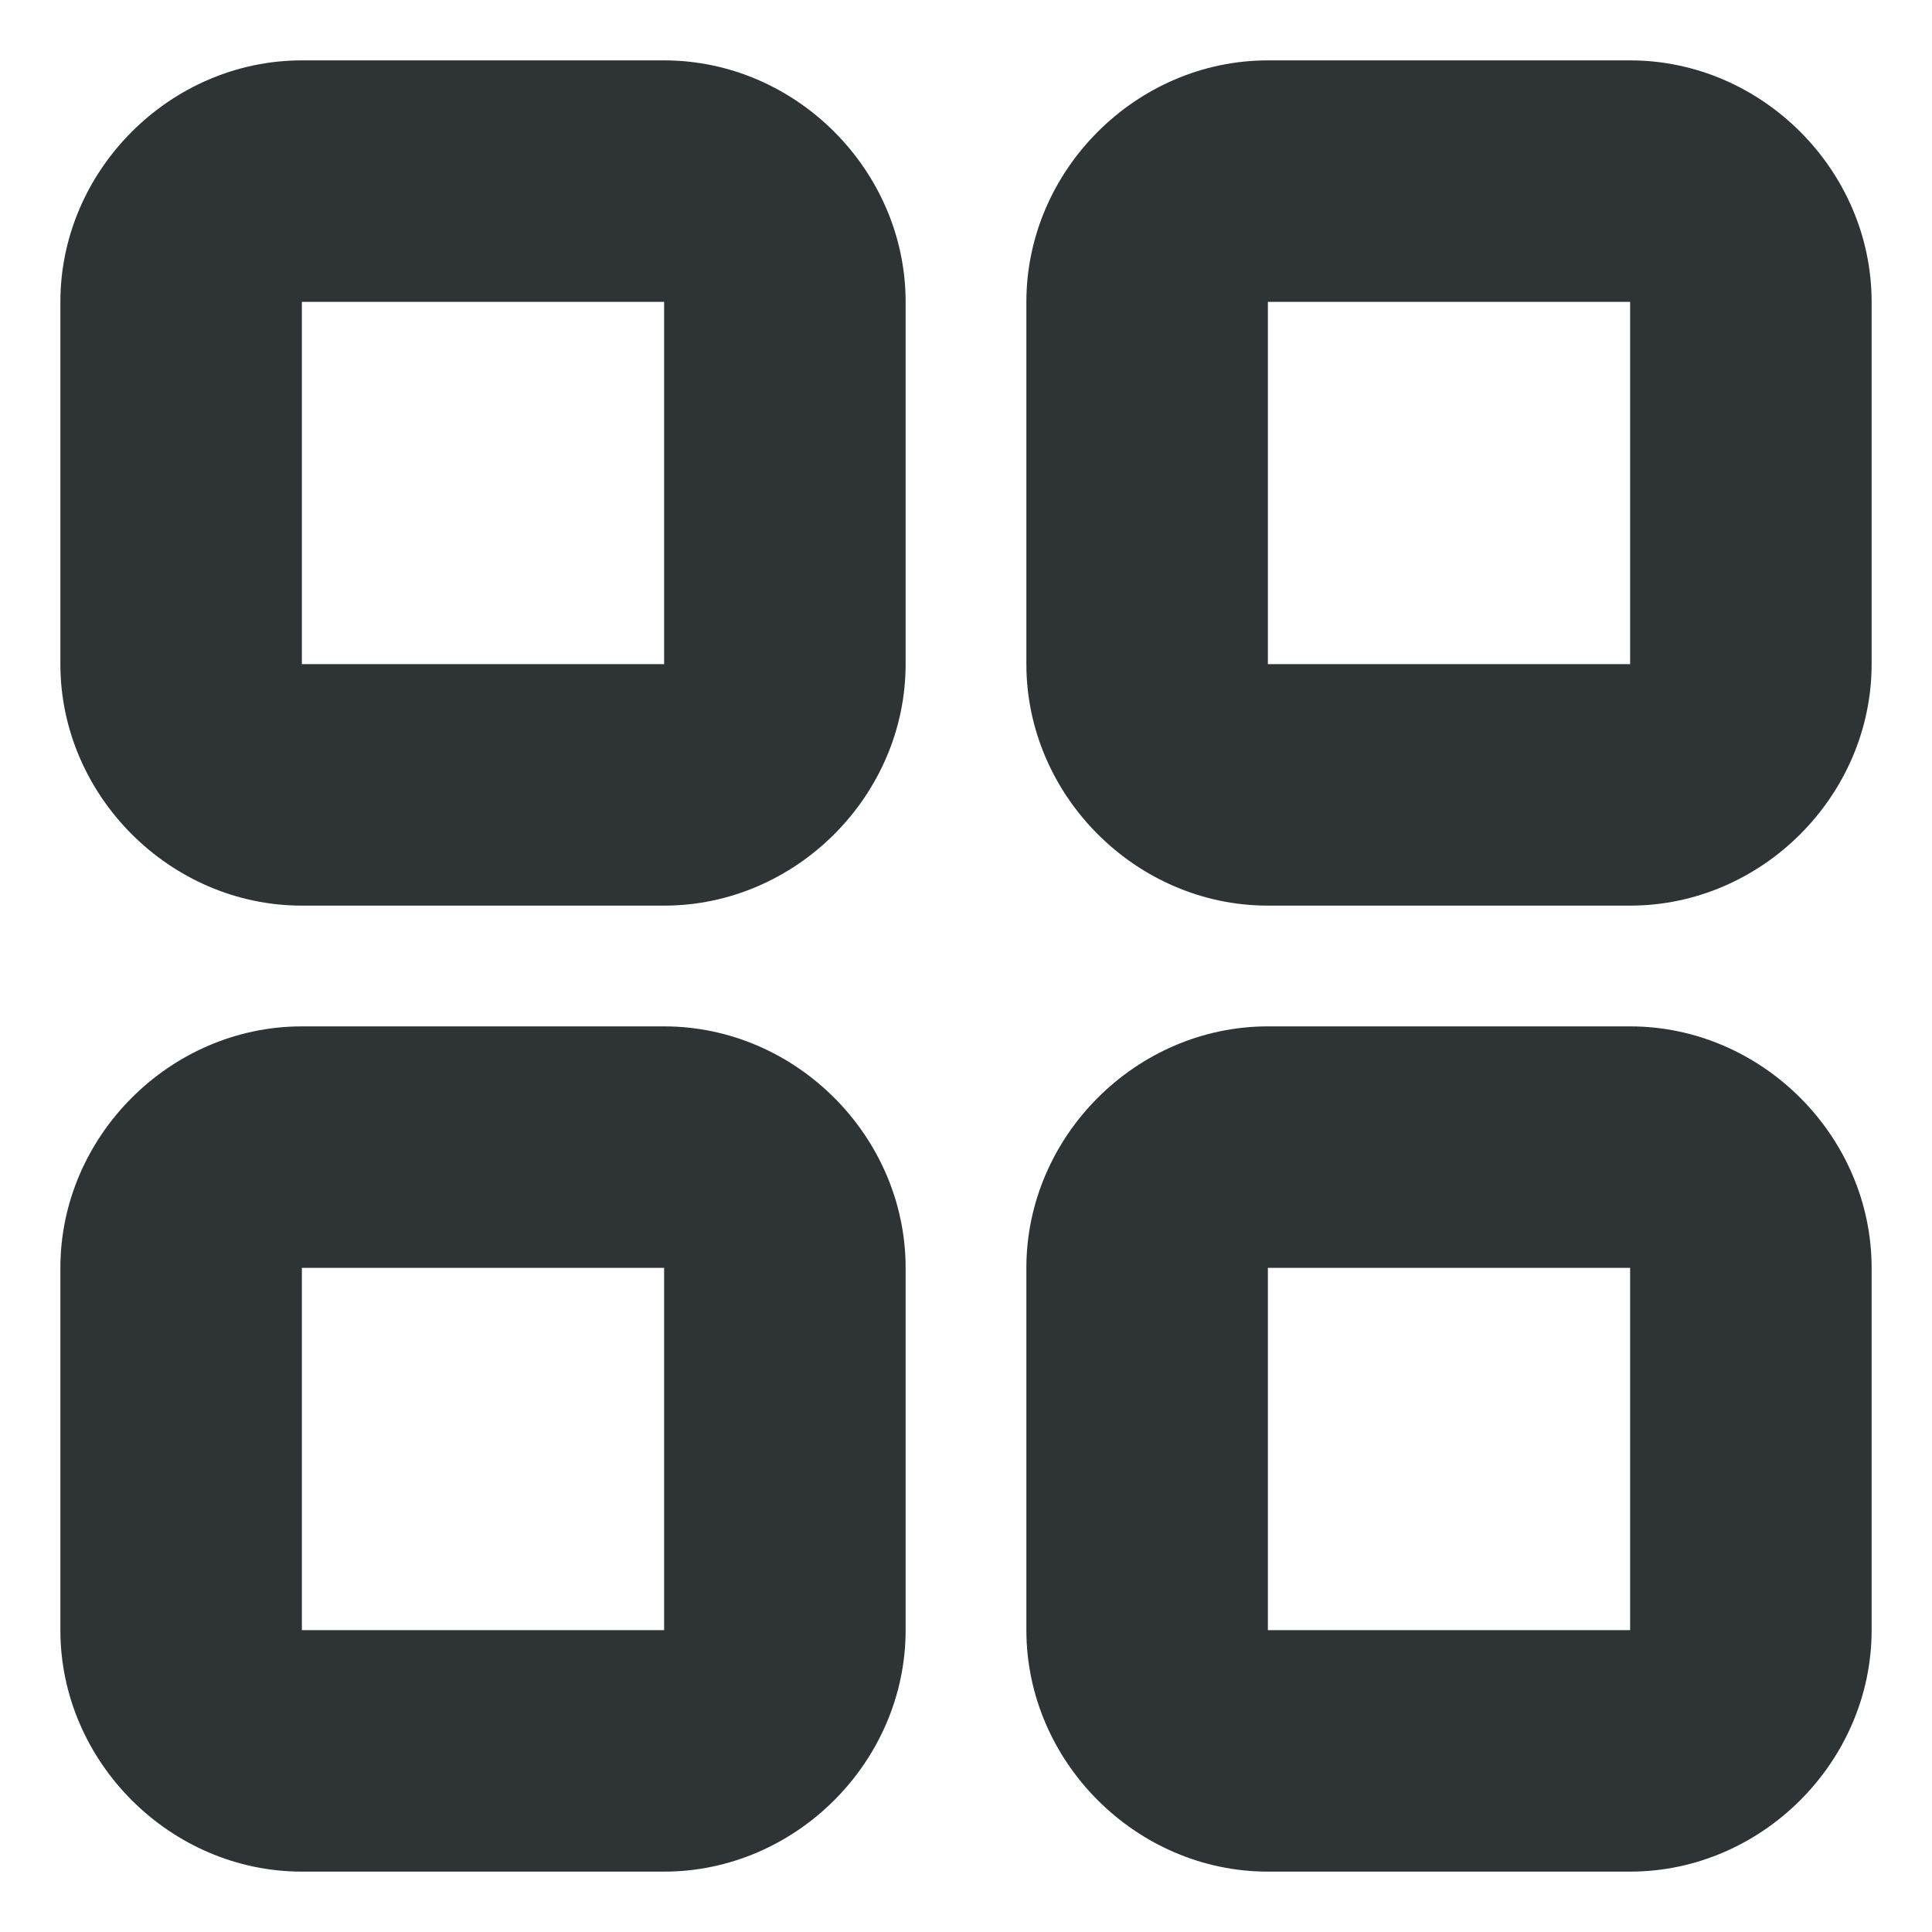 <?xml version="1.0" encoding="UTF-8" standalone="no"?>
<svg
   width="16"
   height="16"
   version="1.1"
   viewBox="0 0 16 16"
   id="svg7"
   sodipodi:docname="applications-symbolic.svg"
   inkscape:version="1.4.2 (ebf0e940d0, 2025-05-08)"
   xmlns:inkscape="http://www.inkscape.org/namespaces/inkscape"
   xmlns:sodipodi="http://sodipodi.sourceforge.net/DTD/sodipodi-0.dtd"
   xmlns="http://www.w3.org/2000/svg"
   xmlns:svg="http://www.w3.org/2000/svg">
  <sodipodi:namedview
     id="namedview9"
     pagecolor="#ffffff"
     bordercolor="#666666"
     borderopacity="1.0"
     inkscape:pageshadow="2"
     inkscape:pageopacity="0.0"
     inkscape:pagecheckerboard="0"
     showgrid="false"
     inkscape:zoom="40.031784"
     inkscape:cx="7.2567337"
     inkscape:cy="8.0810787"
     inkscape:window-width="1870"
     inkscape:window-height="1011"
     inkscape:window-x="50"
     inkscape:window-y="32"
     inkscape:window-maximized="1"
     inkscape:current-layer="svg7"
     inkscape:showpageshadow="2"
     inkscape:deskcolor="#d1d1d1" />
  <defs
     id="defs3">
    <style
       id="current-color-scheme"
       type="text/css">.ColorScheme-Text { color:#363636; }</style>
  </defs>
  <path
     d="m 2.5,0.5 c -1.09,0 -2,0.91 -2,2 v 3 c 0,1.09 0.91,2 2,2 h 3 c 1.09,0 2,-0.91 2,-2 v -3 c 0,-1.09 -0.91,-2 -2,-2 z m 8,0 c -1.09,0 -2,0.91 -2,2 v 3 c 0,1.09 0.91,2 2,2 h 3 c 1.09,0 2,-0.91 2,-2 v -3 c 0,-1.09 -0.91,-2 -2,-2 z m -8,2 h 3 v 3 h -3 z m 8,0 h 3 v 3 h -3 z m -8,6 c -1.09,0 -2,0.91 -2,2 v 3 c 0,1.09 0.91,2 2,2 h 3 c 1.09,0 2,-0.91 2,-2 v -3 c 0,-1.09 -0.91,-2 -2,-2 z m 8,0 c -1.09,0 -2,0.91 -2,2 v 3 c 0,1.09 0.91,2 2,2 h 3 c 1.09,0 2,-0.91 2,-2 v -3 c 0,-1.09 -0.91,-2 -2,-2 z m -8,2 h 3 v 3 h -3 z m 8,0 h 3 v 3 h -3 z"
     fill="#2e3436"
     id="path1" />
</svg>
